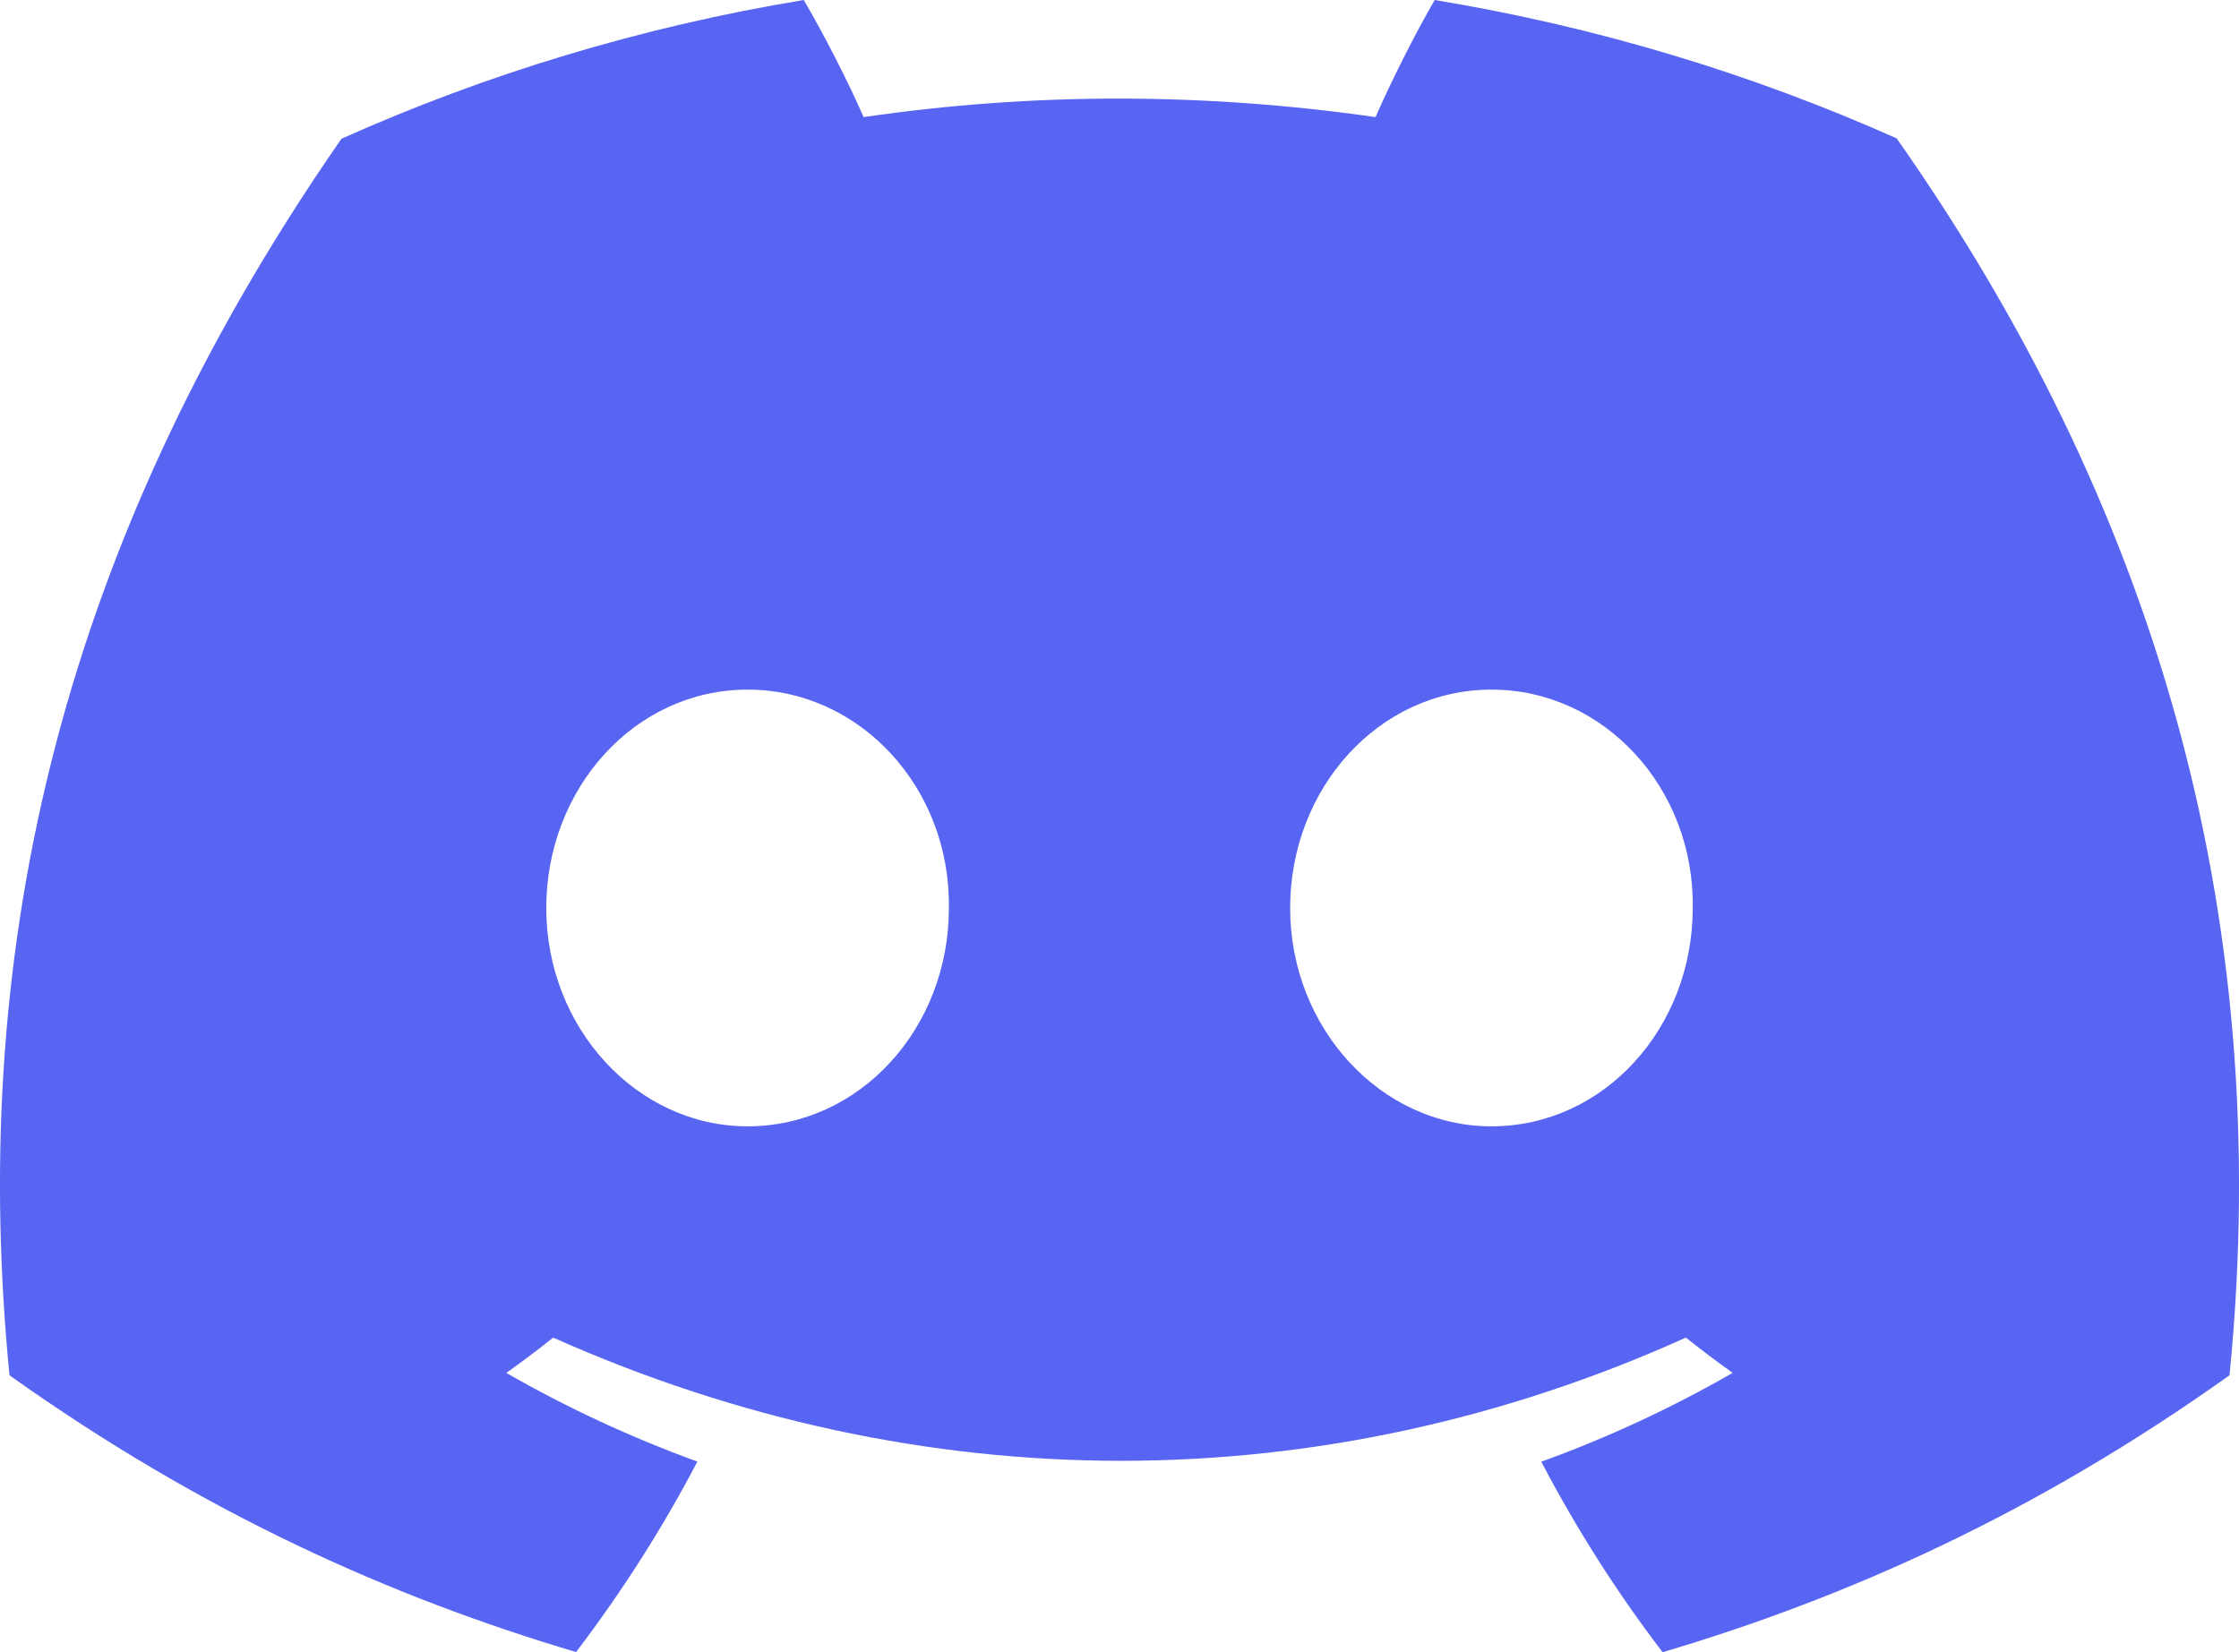 <svg width="42" height="31" viewBox="0 0 42 31" fill="none" xmlns="http://www.w3.org/2000/svg">
<path d="M35.578 2.596C32.859 1.383 29.952 0.502 26.913 0C26.54 0.643 26.104 1.509 25.803 2.197C22.572 1.734 19.371 1.734 16.2 2.197C15.899 1.509 15.454 0.643 15.077 0C12.034 0.502 9.124 1.387 6.405 2.603C0.922 10.504 -0.565 18.209 0.178 25.804C3.815 28.394 7.34 29.967 10.806 30.997C11.661 29.874 12.424 28.68 13.082 27.423C11.83 26.969 10.63 26.409 9.497 25.759C9.798 25.547 10.092 25.325 10.376 25.097C17.287 28.179 24.796 28.179 31.624 25.097C31.911 25.325 32.205 25.547 32.502 25.759C31.366 26.412 30.164 26.972 28.912 27.426C29.569 28.68 30.329 29.877 31.188 31C34.656 29.971 38.184 28.397 41.822 25.804C42.694 16.999 40.332 9.365 35.578 2.596ZM14.023 21.133C11.948 21.133 10.247 19.287 10.247 17.038C10.247 14.789 11.912 12.939 14.023 12.939C16.134 12.939 17.835 14.786 17.799 17.038C17.802 19.287 16.134 21.133 14.023 21.133ZM27.977 21.133C25.902 21.133 24.201 19.287 24.201 17.038C24.201 14.789 25.866 12.939 27.977 12.939C30.088 12.939 31.789 14.786 31.753 17.038C31.753 19.287 30.088 21.133 27.977 21.133Z" fill="#5865F2"/>
</svg>
